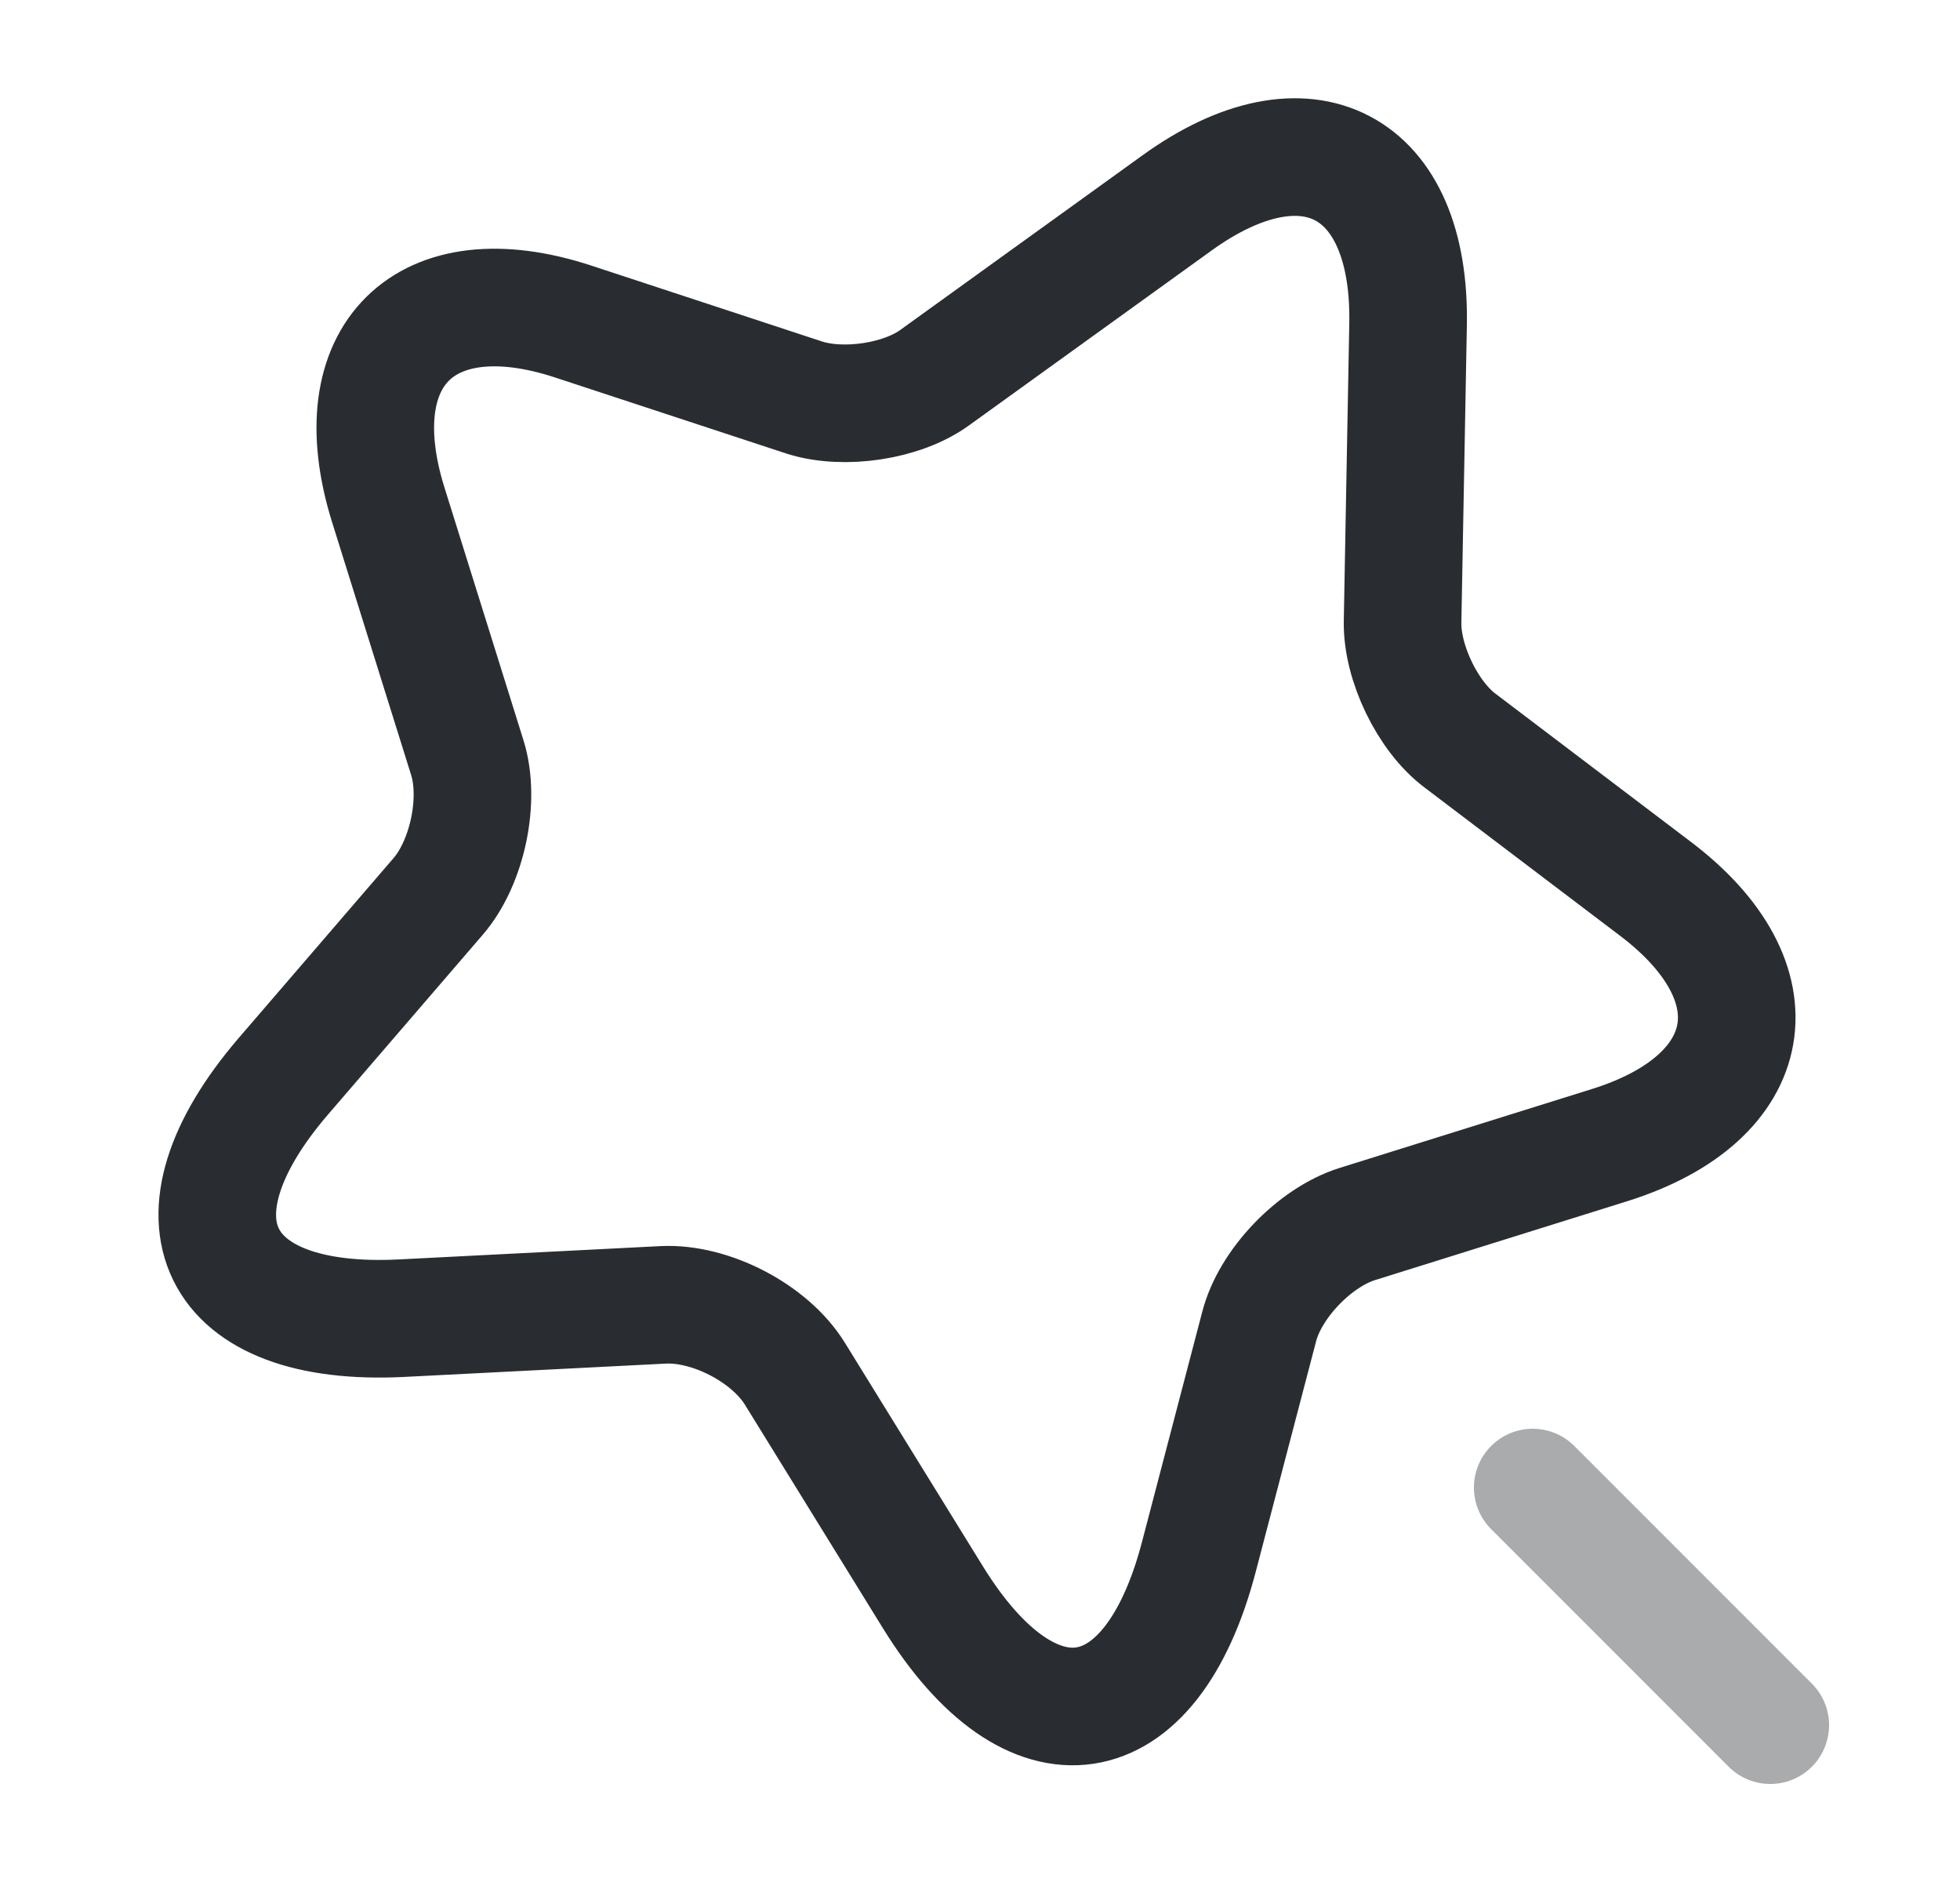 <svg width="25" height="24" viewBox="0 0 25 24" fill="none" xmlns="http://www.w3.org/2000/svg">
<path d="M17.96 4.14L17.89 7.93C17.88 8.45 18.21 9.14 18.63 9.45L21.11 11.33C22.7 12.53 22.44 14 20.54 14.6L17.31 15.61C16.77 15.78 16.2 16.37 16.06 16.92L15.29 19.86C14.68 22.18 13.16 22.41 11.9 20.37L10.14 17.52C9.82 17 9.06 16.61 8.46 16.64L5.12 16.81C2.73 16.93 2.05 15.55 3.61 13.73L5.59 11.43C5.96 11 6.13 10.2 5.96 9.66L4.95 6.43C4.36 4.53 5.42 3.48 7.31 4.1L10.26 5.07C10.76 5.23 11.51 5.12 11.93 4.81L15.01 2.59C16.67 1.39 18 2.09 17.96 4.14Z" stroke="#292D32" stroke-width="1.5" stroke-linecap="round" stroke-linejoin="round"/>
<path opacity="0.4" d="M22.58 22L19.55 18.97" stroke="#292D32" stroke-width="1.5" stroke-linecap="round" stroke-linejoin="round"/>
</svg>

